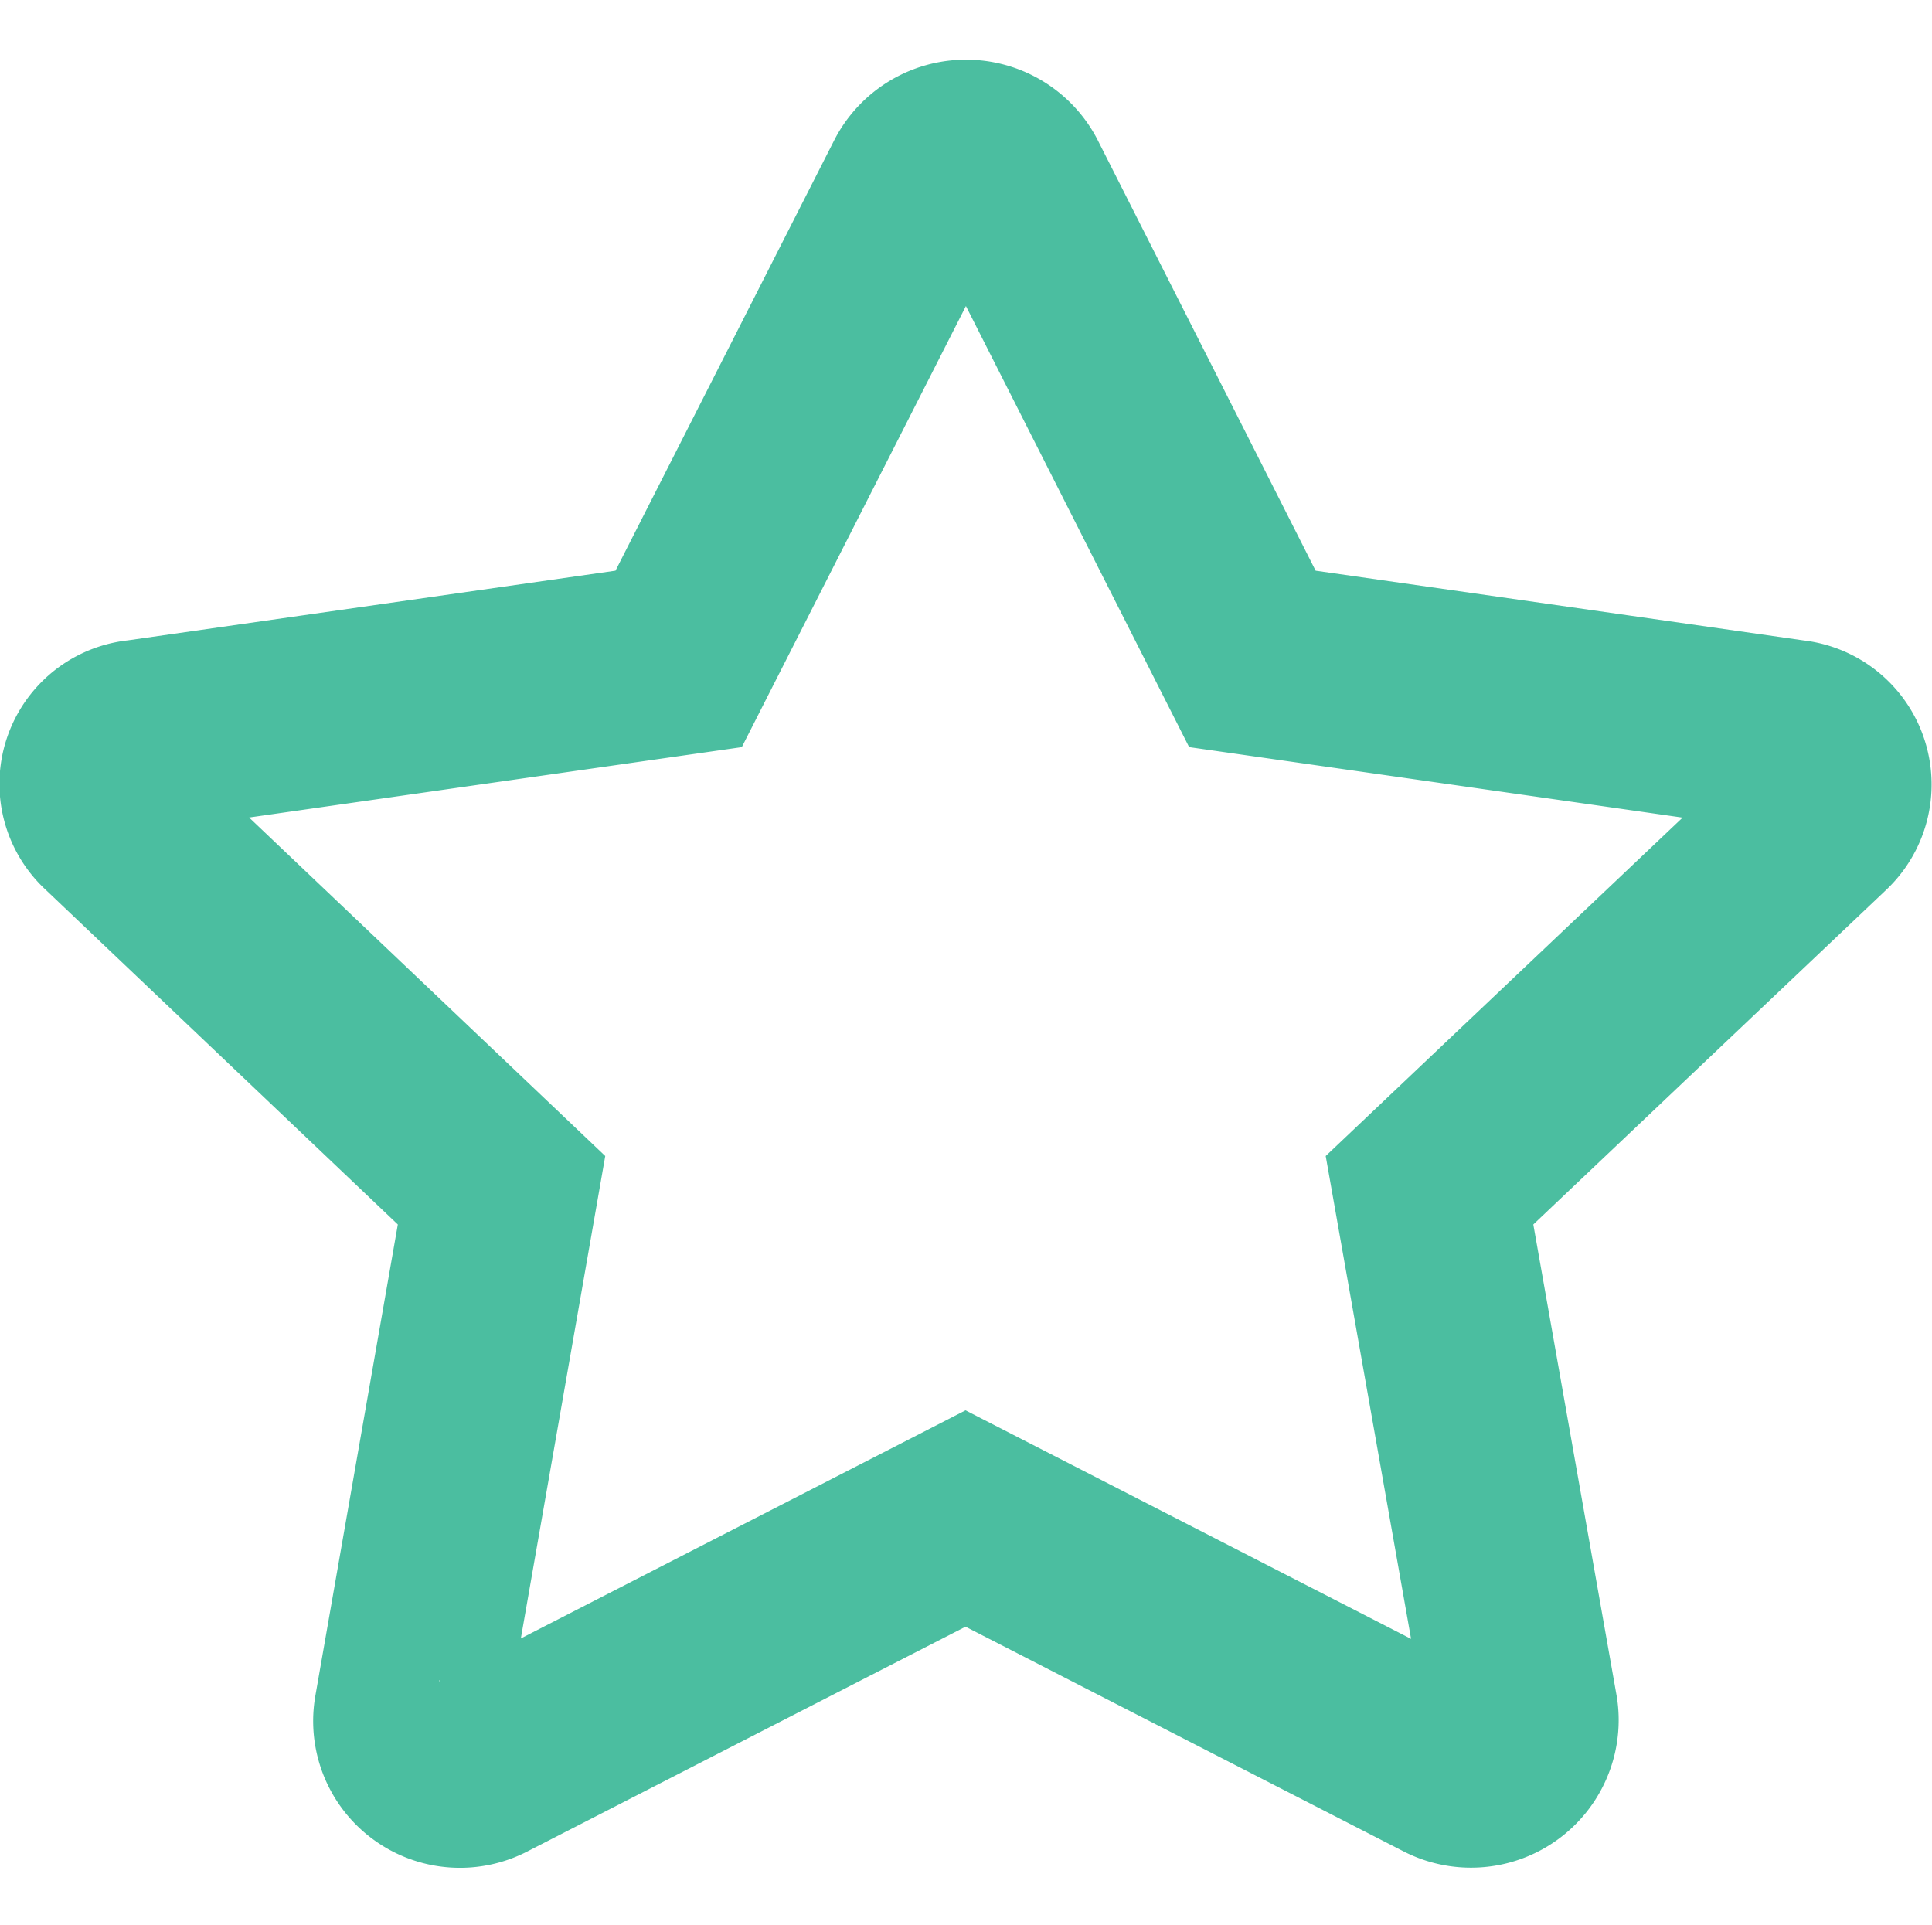 <svg xmlns="http://www.w3.org/2000/svg" width="20.07" height="20" viewBox="0 0 20.07 20">
<defs>
    <style>
      .cls-1 {
        fill: none;
        stroke: #4bbea0;
        stroke-width: 2px;
        fill-rule: evenodd;
      }
    </style>
  </defs>
  <path class="cls-1" d="M8223.82,2837.89l2.5,4.94,5.6,0.8a0.507,0.507,0,0,1,.3.87l-4.06,3.85,0.96,5.43a0.534,0.534,0,0,1-.77.55l-5.01-2.57-5.01,2.57a0.525,0.525,0,0,1-.76-0.55l0.95-5.43-4.05-3.85a0.5,0.5,0,0,1,.29-0.87l5.6-.8,2.51-4.94A0.538,0.538,0,0,1,8223.82,2837.89Z" transform="translate(-8213.31 -2835.985)"/>
</svg>
